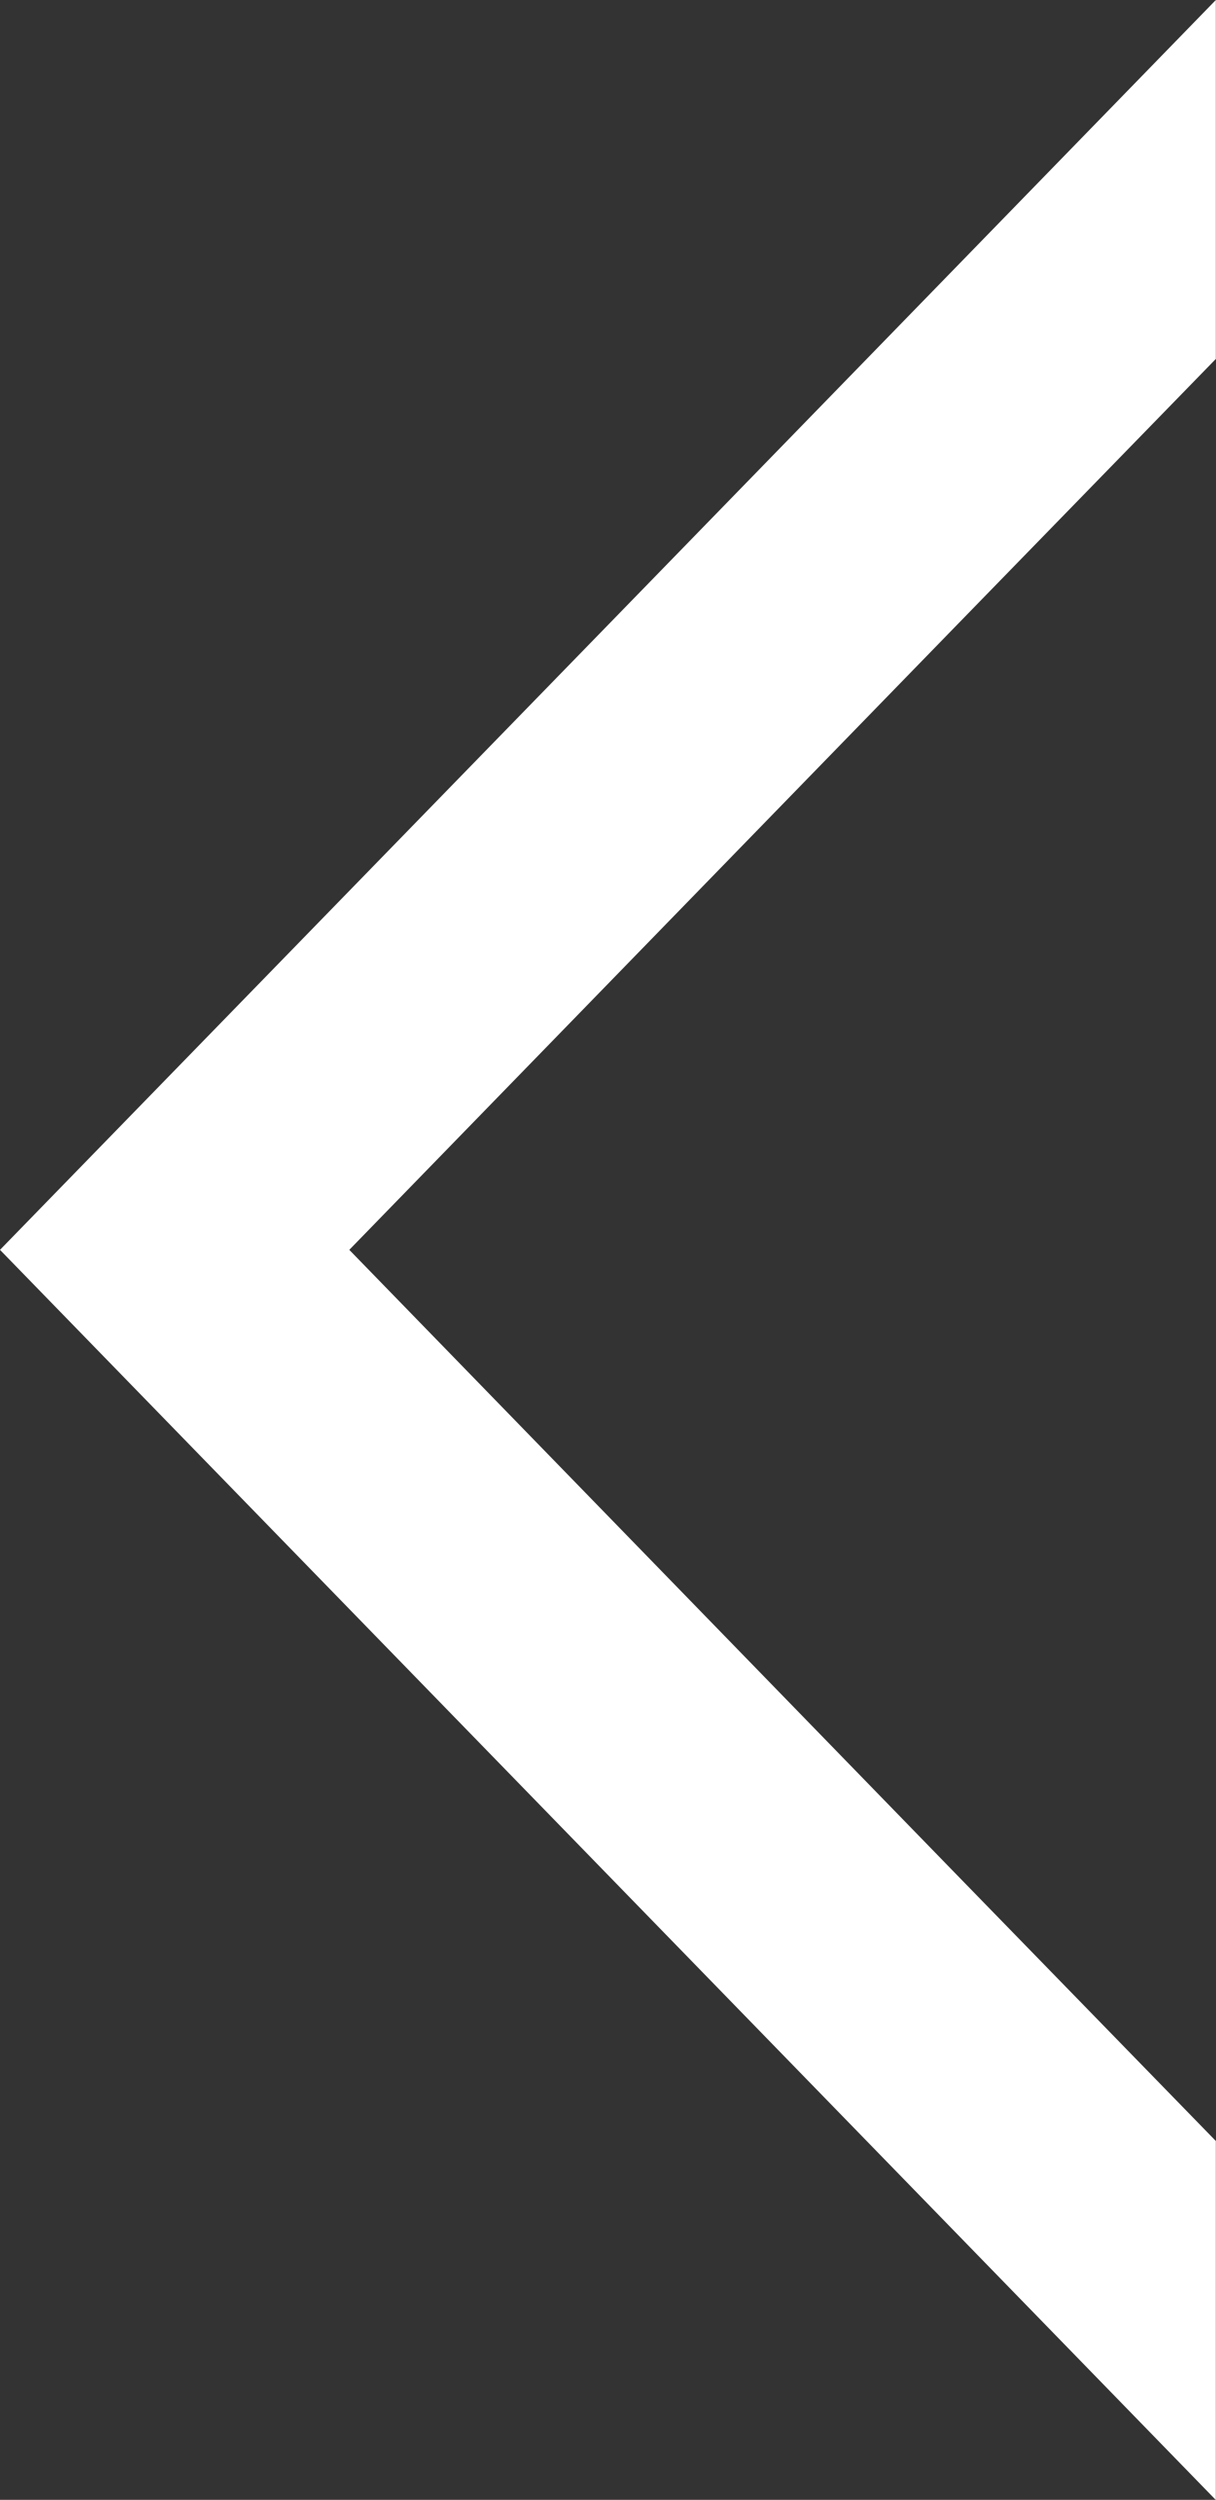 <svg id="arrow" data-name="Vector Smart Object copy" xmlns="http://www.w3.org/2000/svg" width="15.502" height="31.864" viewBox="0 0 15.502 31.864">
  <rect x="0" y="0" width="15.502" height="31.864" fill="#333333" stroke="none"/>
  <g id="Vector_Smart_Object_copy-2" data-name="Vector Smart Object copy" transform="matrix(-1, 0, 0, -1, 15.502, 31.864)">
    <path id="Path_3" data-name="Path 3" d="M0,0H0Z" transform="translate(15.502 31.864)" fill="#fff"/>
  </g>
  <path id="Gradient_Overlay" data-name="Gradient Overlay" d="M7.751,23.9,0,15.931,7.751,7.966,15.5,0V4.575l-3.3,3.39L4.453,15.931,12.2,23.9l3.3,3.39v4.576Z" transform="translate(0 0)" fill="#fff"/>
</svg>
